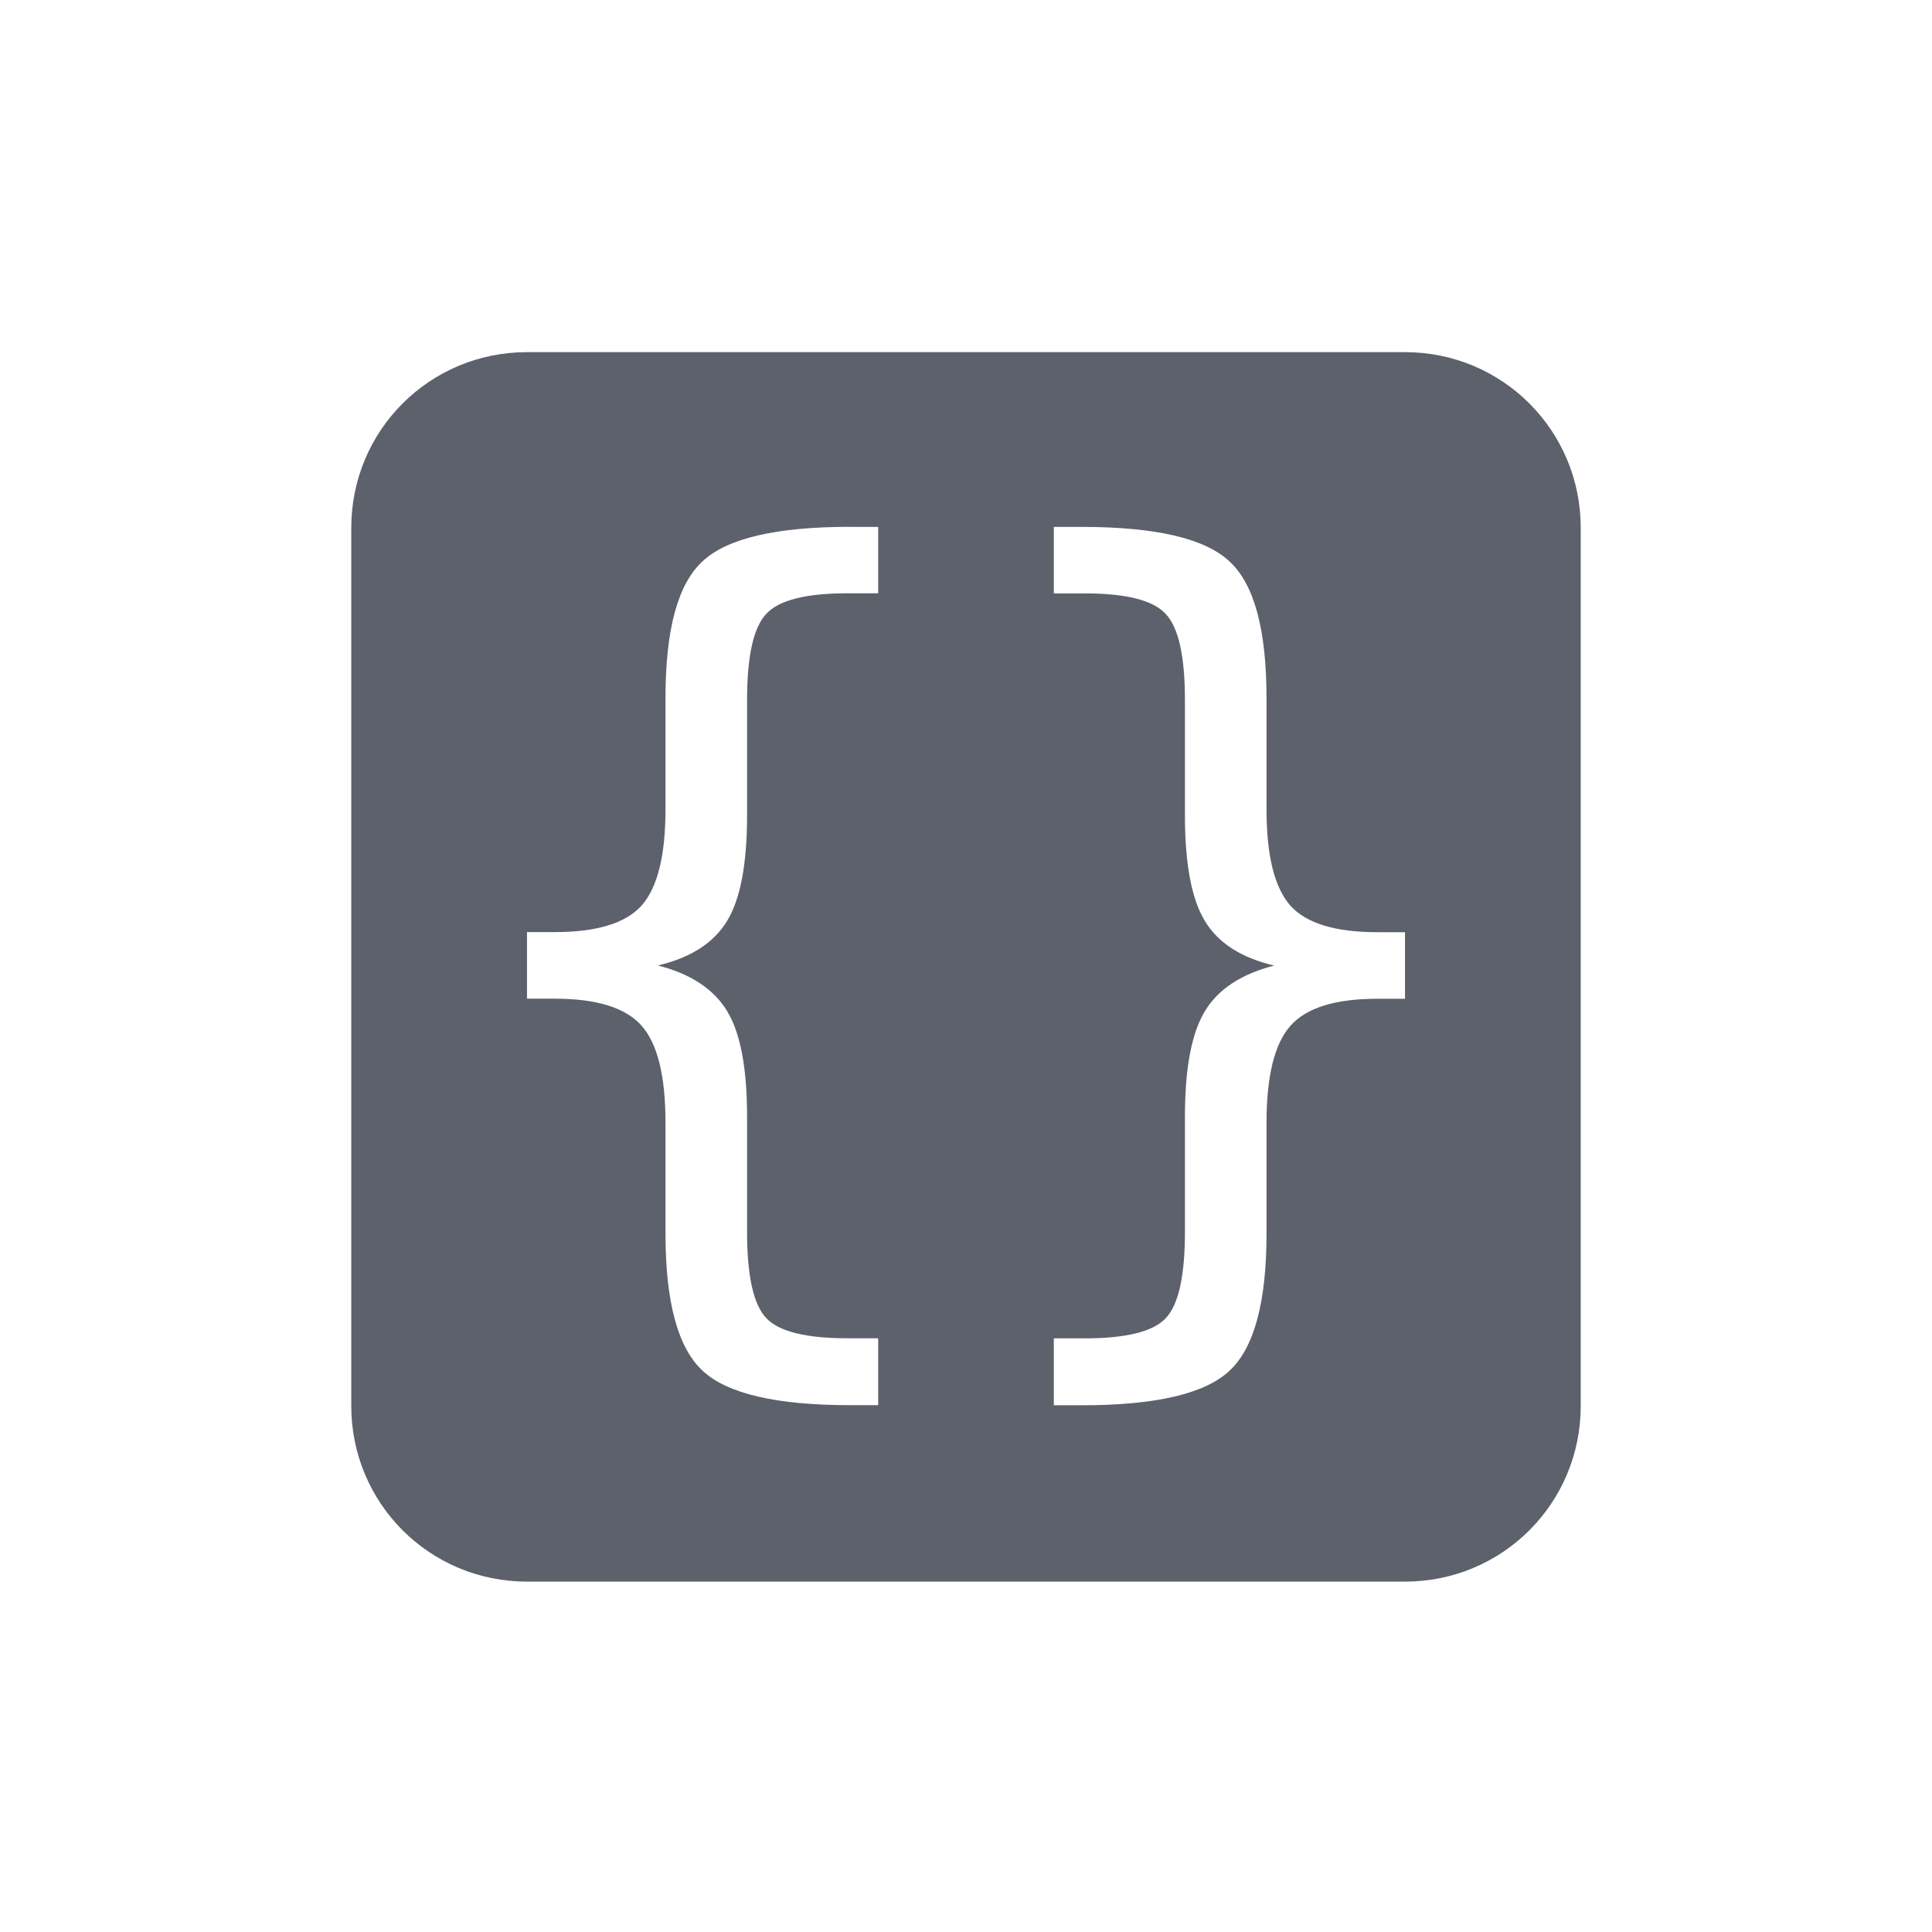 <svg height="22" viewBox="0 0 22 22" width="22" xmlns="http://www.w3.org/2000/svg"><path d="m3 1.01c-1.108 0-2 .892-2 2v10c0 1.108.892 2 2 2h10c1.108 0 2-.892 2-2v-10c0-1.108-.892-2-2-2zm3.682 1.99h.318v.756h-.354c-.472 0-.778.079-.92.234-.145.152-.219.478-.219.979v1.312c0 .554-.075.955-.227 1.205-.152.251-.415.42-.789.508.374.095.637.269.789.52.152.25.227.651.227 1.201v1.313c0 .505.074.83.219.982.142.151.448.229.92.229h.354v.762h-.318c-.839 0-1.4-.13-1.68-.391-.283-.261-.424-.783-.424-1.562v-1.264c0-.533-.091-.901-.273-1.105-.182-.205-.512-.307-.99-.307h-.314v-.758h.314c.479 0 .808-.1.99-.301.182-.205.273-.57.273-1.096v-1.27c0-.78.141-1.299.424-1.557.28-.261.84-.391 1.68-.391zm2.318 0h .318c.84 0 1.4.13 1.68.391.283.258.424.777.424 1.557v1.27c0 .526.091.891.273 1.096.182.201.511.301.99.301h.314v.758h-.314c-.479 0-.808.102-.99.307-.182.205-.273.573-.273 1.105v1.264c0 .779-.141 1.302-.424 1.562-.28.261-.84.391-1.68.391h-.318v-.762h.354c.472 0 .779-.078.92-.229.145-.152.219-.477.219-.982v-1.313c0-.55.075-.951.227-1.201.151-.251.415-.424.789-.52-.374-.088-.638-.257-.789-.508-.152-.25-.227-.651-.227-1.205v-1.312c0-.501-.074-.827-.219-.979-.141-.155-.448-.234-.92-.234h-.354z" fill="#5c616c" transform="translate(3 3)"/></svg>